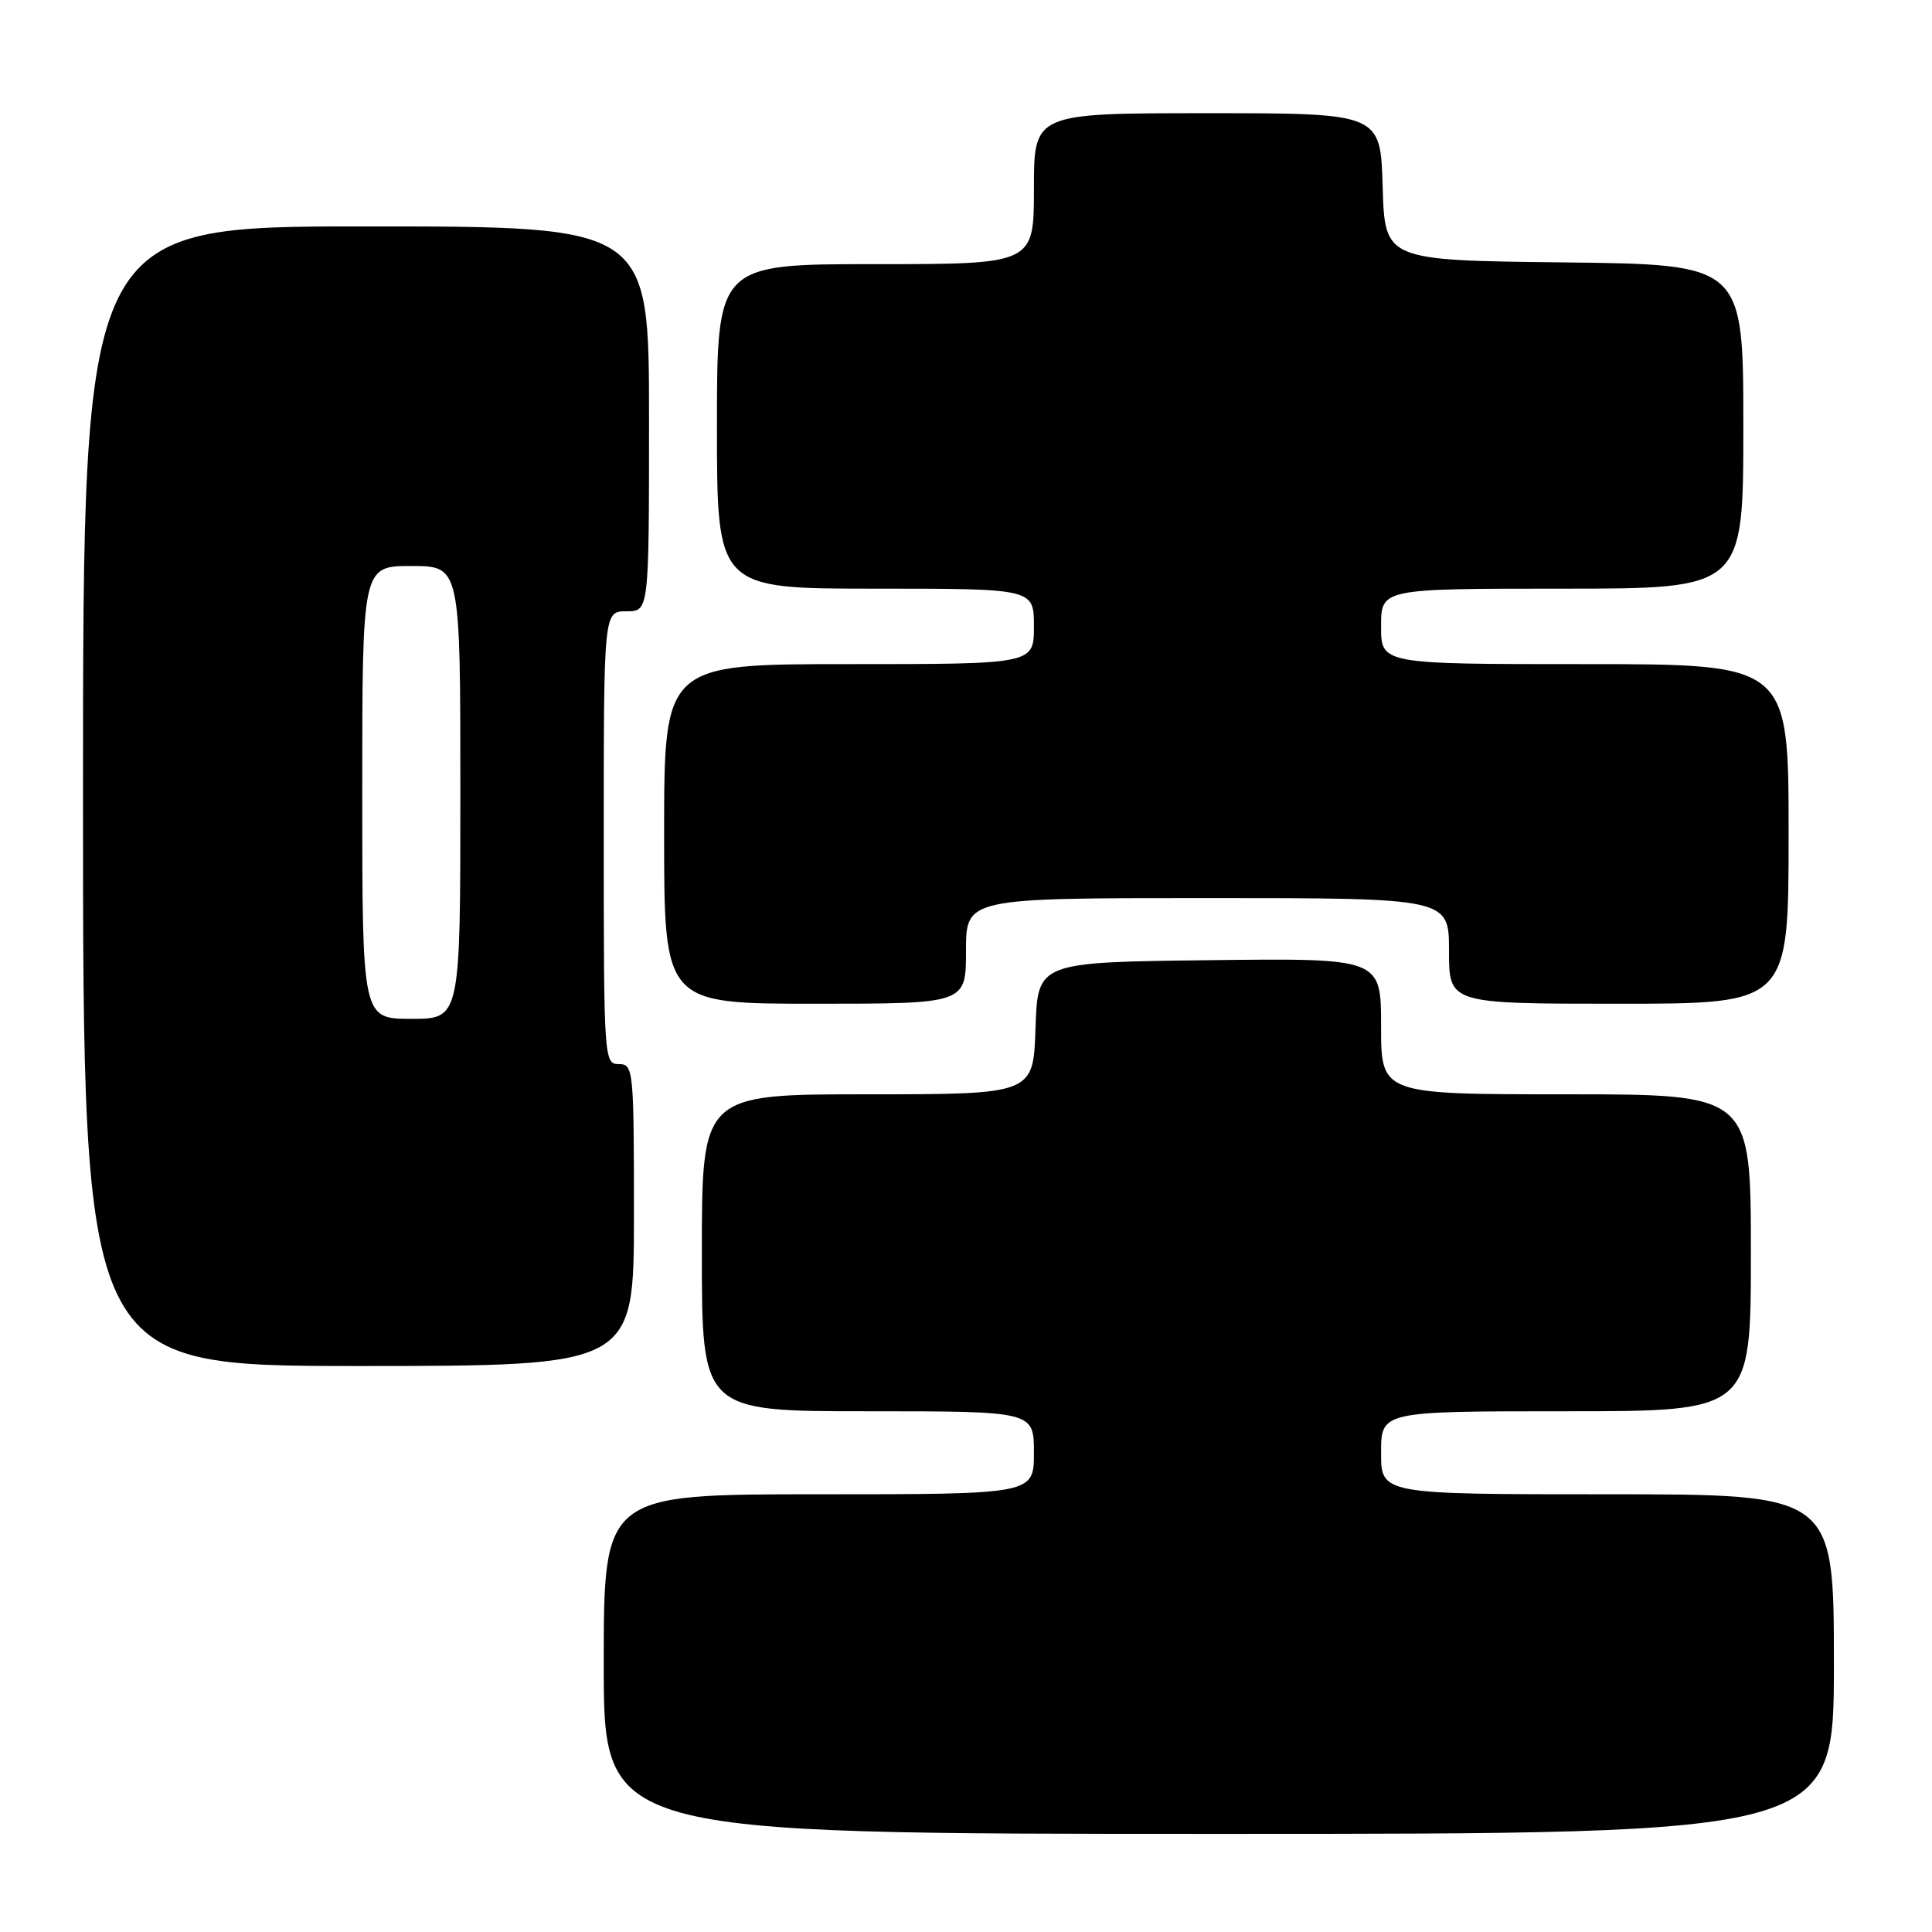 <?xml version="1.0" encoding="UTF-8" standalone="no"?>
<!DOCTYPE svg PUBLIC "-//W3C//DTD SVG 1.1//EN" "http://www.w3.org/Graphics/SVG/1.1/DTD/svg11.dtd" >
<svg xmlns="http://www.w3.org/2000/svg" xmlns:xlink="http://www.w3.org/1999/xlink" version="1.1" viewBox="0 0 256 256">
 <g >
 <path fill="currentColor"
d=" M 243.00 220.50 C 243.00 198.00 243.00 198.00 213.00 198.00 C 183.00 198.00 183.00 198.00 183.00 192.50 C 183.00 187.00 183.00 187.00 207.50 187.00 C 232.00 187.00 232.00 187.00 232.00 166.00 C 232.00 145.00 232.00 145.00 207.50 145.00 C 183.00 145.00 183.00 145.00 183.00 135.98 C 183.00 126.96 183.00 126.96 160.25 127.23 C 137.50 127.50 137.50 127.50 137.21 136.25 C 136.92 145.00 136.92 145.00 114.96 145.00 C 93.00 145.00 93.00 145.00 93.00 166.00 C 93.00 187.00 93.00 187.00 115.00 187.00 C 137.00 187.00 137.00 187.00 137.00 192.50 C 137.00 198.00 137.00 198.00 108.50 198.00 C 80.00 198.00 80.00 198.00 80.00 220.50 C 80.00 243.00 80.00 243.00 161.50 243.00 C 243.00 243.00 243.00 243.00 243.00 220.50 Z  M 84.00 161.00 C 84.00 141.67 83.93 141.00 82.00 141.00 C 80.04 141.00 80.00 140.33 80.00 111.00 C 80.00 81.00 80.00 81.00 83.00 81.00 C 86.00 81.00 86.00 81.00 86.00 55.50 C 86.00 30.00 86.00 30.00 48.50 30.00 C 11.00 30.00 11.00 30.00 11.00 105.50 C 11.00 181.00 11.00 181.00 47.50 181.00 C 84.00 181.00 84.00 181.00 84.00 161.00 Z  M 128.00 126.00 C 128.00 119.00 128.00 119.00 160.00 119.00 C 192.00 119.00 192.00 119.00 192.00 126.00 C 192.00 133.00 192.00 133.00 214.50 133.00 C 237.00 133.00 237.00 133.00 237.00 110.50 C 237.00 88.00 237.00 88.00 210.00 88.00 C 183.00 88.00 183.00 88.00 183.00 83.00 C 183.00 78.00 183.00 78.00 207.00 78.00 C 231.00 78.00 231.00 78.00 231.00 56.52 C 231.00 35.04 231.00 35.04 207.25 34.77 C 183.50 34.50 183.50 34.50 183.21 24.75 C 182.93 15.00 182.93 15.00 159.96 15.00 C 137.00 15.00 137.00 15.00 137.00 25.00 C 137.00 35.00 137.00 35.00 116.00 35.00 C 95.00 35.00 95.00 35.00 95.00 56.50 C 95.00 78.00 95.00 78.00 116.00 78.00 C 137.00 78.00 137.00 78.00 137.00 83.00 C 137.00 88.00 137.00 88.00 112.50 88.00 C 88.00 88.00 88.00 88.00 88.00 110.50 C 88.00 133.00 88.00 133.00 108.00 133.00 C 128.00 133.00 128.00 133.00 128.00 126.00 Z  M 48.00 105.00 C 48.00 75.00 48.00 75.00 54.50 75.00 C 61.00 75.00 61.00 75.00 61.00 105.00 C 61.00 135.00 61.00 135.00 54.50 135.00 C 48.00 135.00 48.00 135.00 48.00 105.00 Z "/>
</g>
</svg>